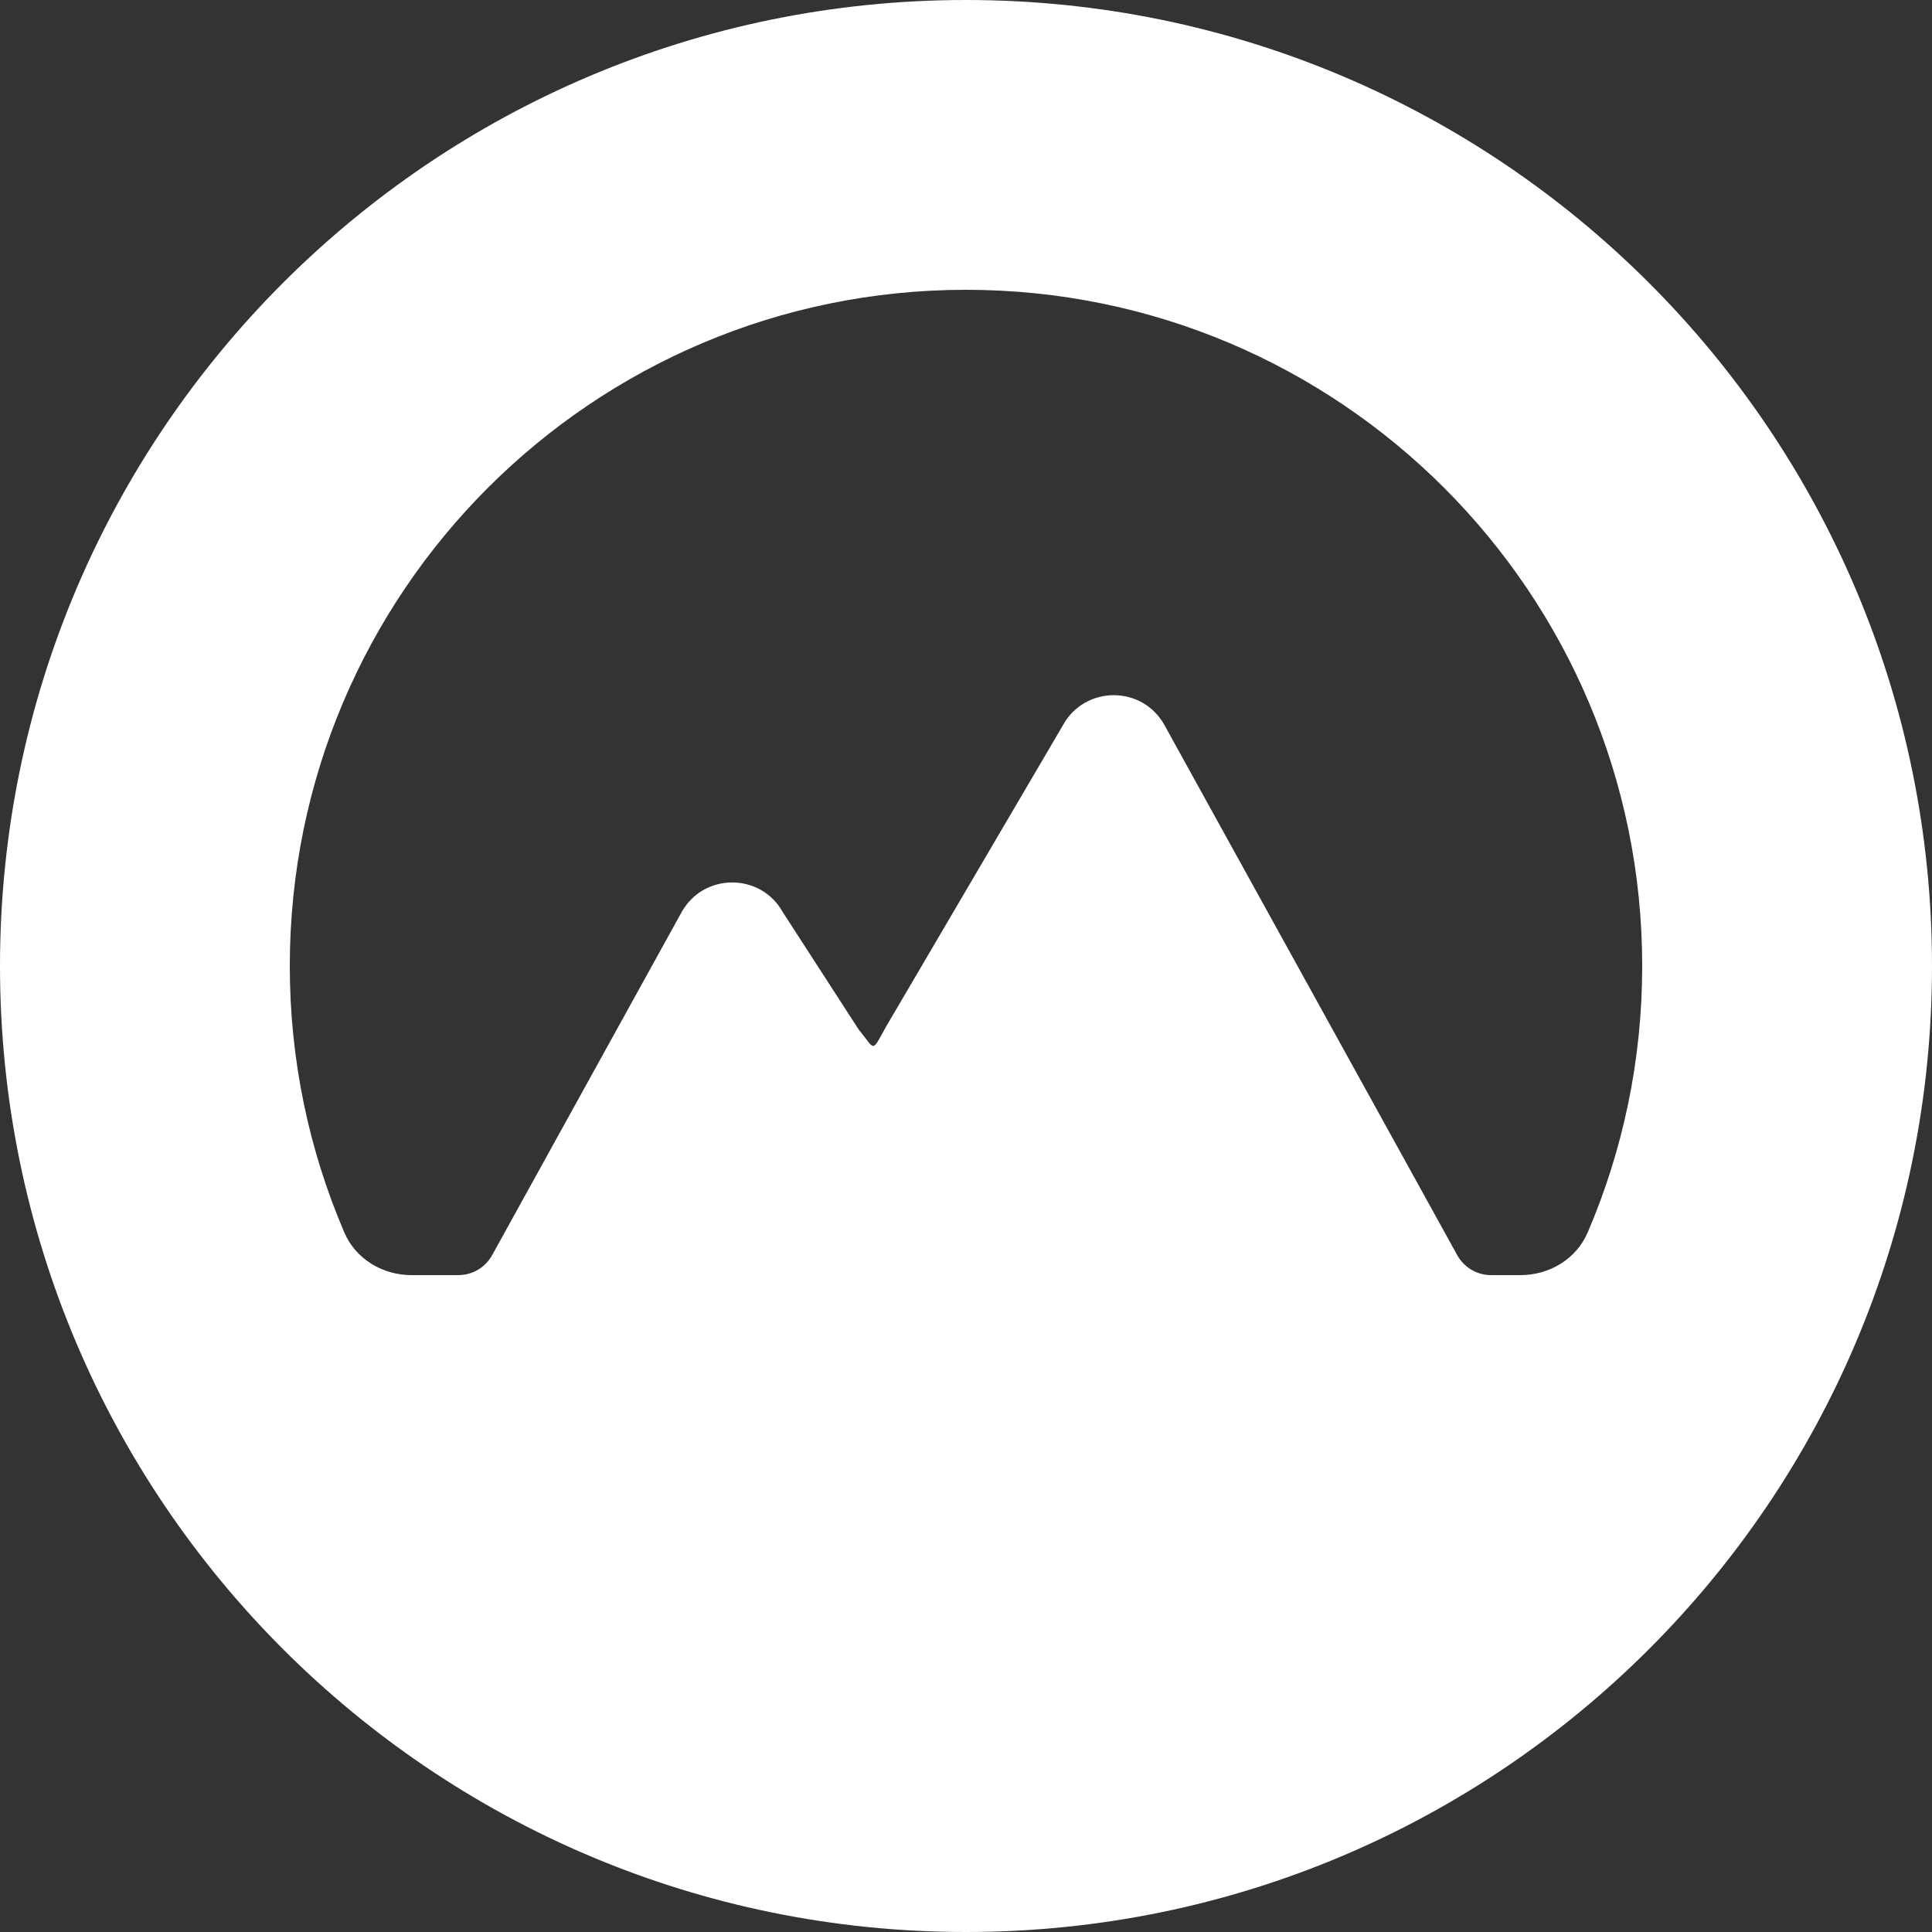 <svg width="64" height="64" viewBox="0 0 500 500" fill="white" xmlns="http://www.w3.org/2000/svg">
  <rect x="0" y="0" width="500" height="500" fill="#333333" stroke="none"/>
  <path d="M250 500C388.071 500 500 388.071 500 250C500 111.929 388.071 0 250 0C111.929 0 0 111.929 0 250C0 388.071 111.929 500 250 500ZM410.885 318.969C407.93 325.852 400.978 330 393.488 330H385.889C382.248 330 378.896 328.022 377.135 324.835L301.365 187.662C295.659 177.332 280.811 177.332 275.105 187.662L229.247 265.811C227.391 269.171 226.71 270.657 225.989 270.677C225.232 270.698 224.43 269.104 222.177 266.365L202.626 236.127C196.92 225.797 182.072 225.797 176.366 236.126L127.366 324.835C125.606 328.022 122.253 330 118.613 330H106.512C99.022 330 92.07 325.852 89.115 318.969C80.031 297.806 75 274.49 75 250C75 153.35 153.35 75 250 75C346.65 75 425 153.35 425 250C425 274.49 419.969 297.806 410.885 318.969Z" />
</svg>
